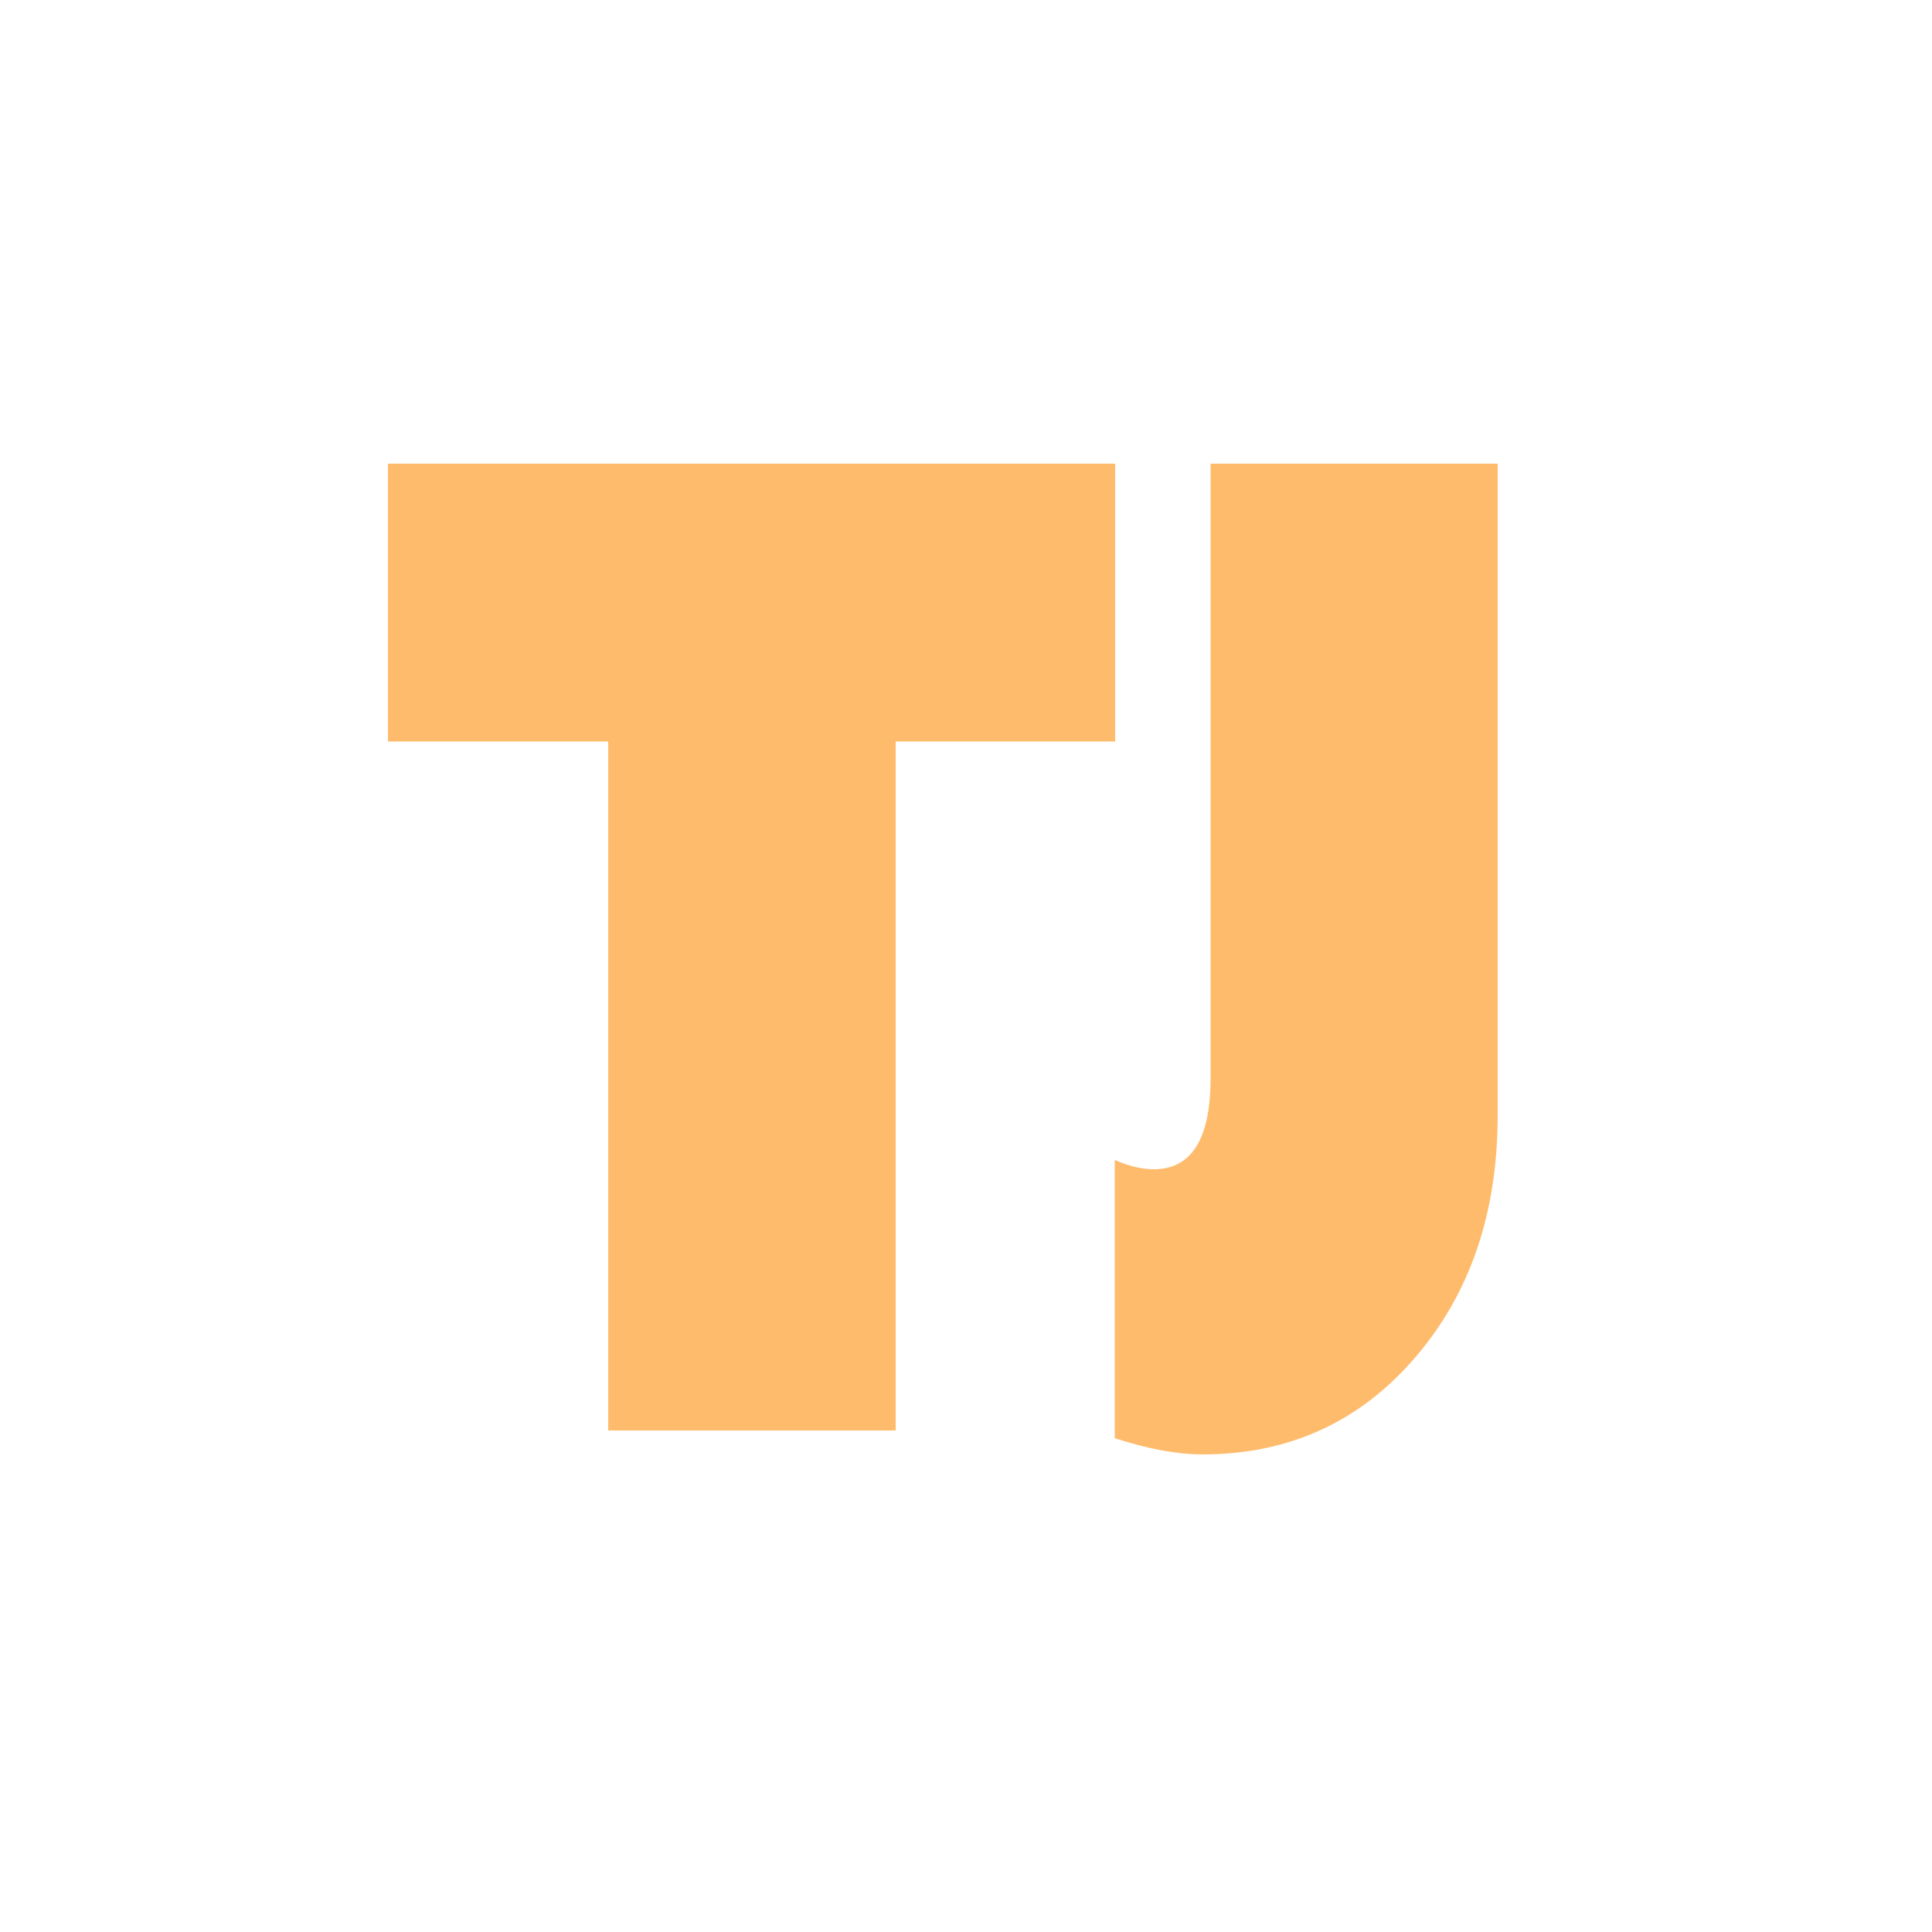 <?xml version="1.0" encoding="utf-8"?>
<!-- Generator: Adobe Illustrator 25.2.1, SVG Export Plug-In . SVG Version: 6.00 Build 0)  -->
<svg version="1.1" id="Layer_1" xmlns="http://www.w3.org/2000/svg" xmlns:xlink="http://www.w3.org/1999/xlink" x="0px" y="0px"
	 viewBox="0 0 50 50" style="enable-background:new 0 0 50 50;" xml:space="preserve">
<style type="text/css">
	.st0{fill:#FFBB6C;}
</style>
<g>
	<path class="st0" d="M23.18,19.19v17.83h-7.44V19.19h-5.7V12h18.82v7.19H23.18z"/>
	<path class="st0" d="M38.76,12v16.86c0,2.54-0.72,4.64-2.16,6.3c-1.44,1.66-3.27,2.48-5.48,2.48c-0.65,0-1.41-0.14-2.27-0.42v-7.2
		c0.37,0.16,0.7,0.24,1.01,0.24c0.98,0,1.47-0.79,1.47-2.36V12H38.76z"/>
</g>
<g>
</g>
<g>
</g>
<g>
</g>
<g>
</g>
<g>
</g>
<g>
</g>
<g>
</g>
<g>
</g>
<g>
</g>
<g>
</g>
<g>
</g>
<g>
</g>
<g>
</g>
<g>
</g>
<g>
</g>
</svg>
